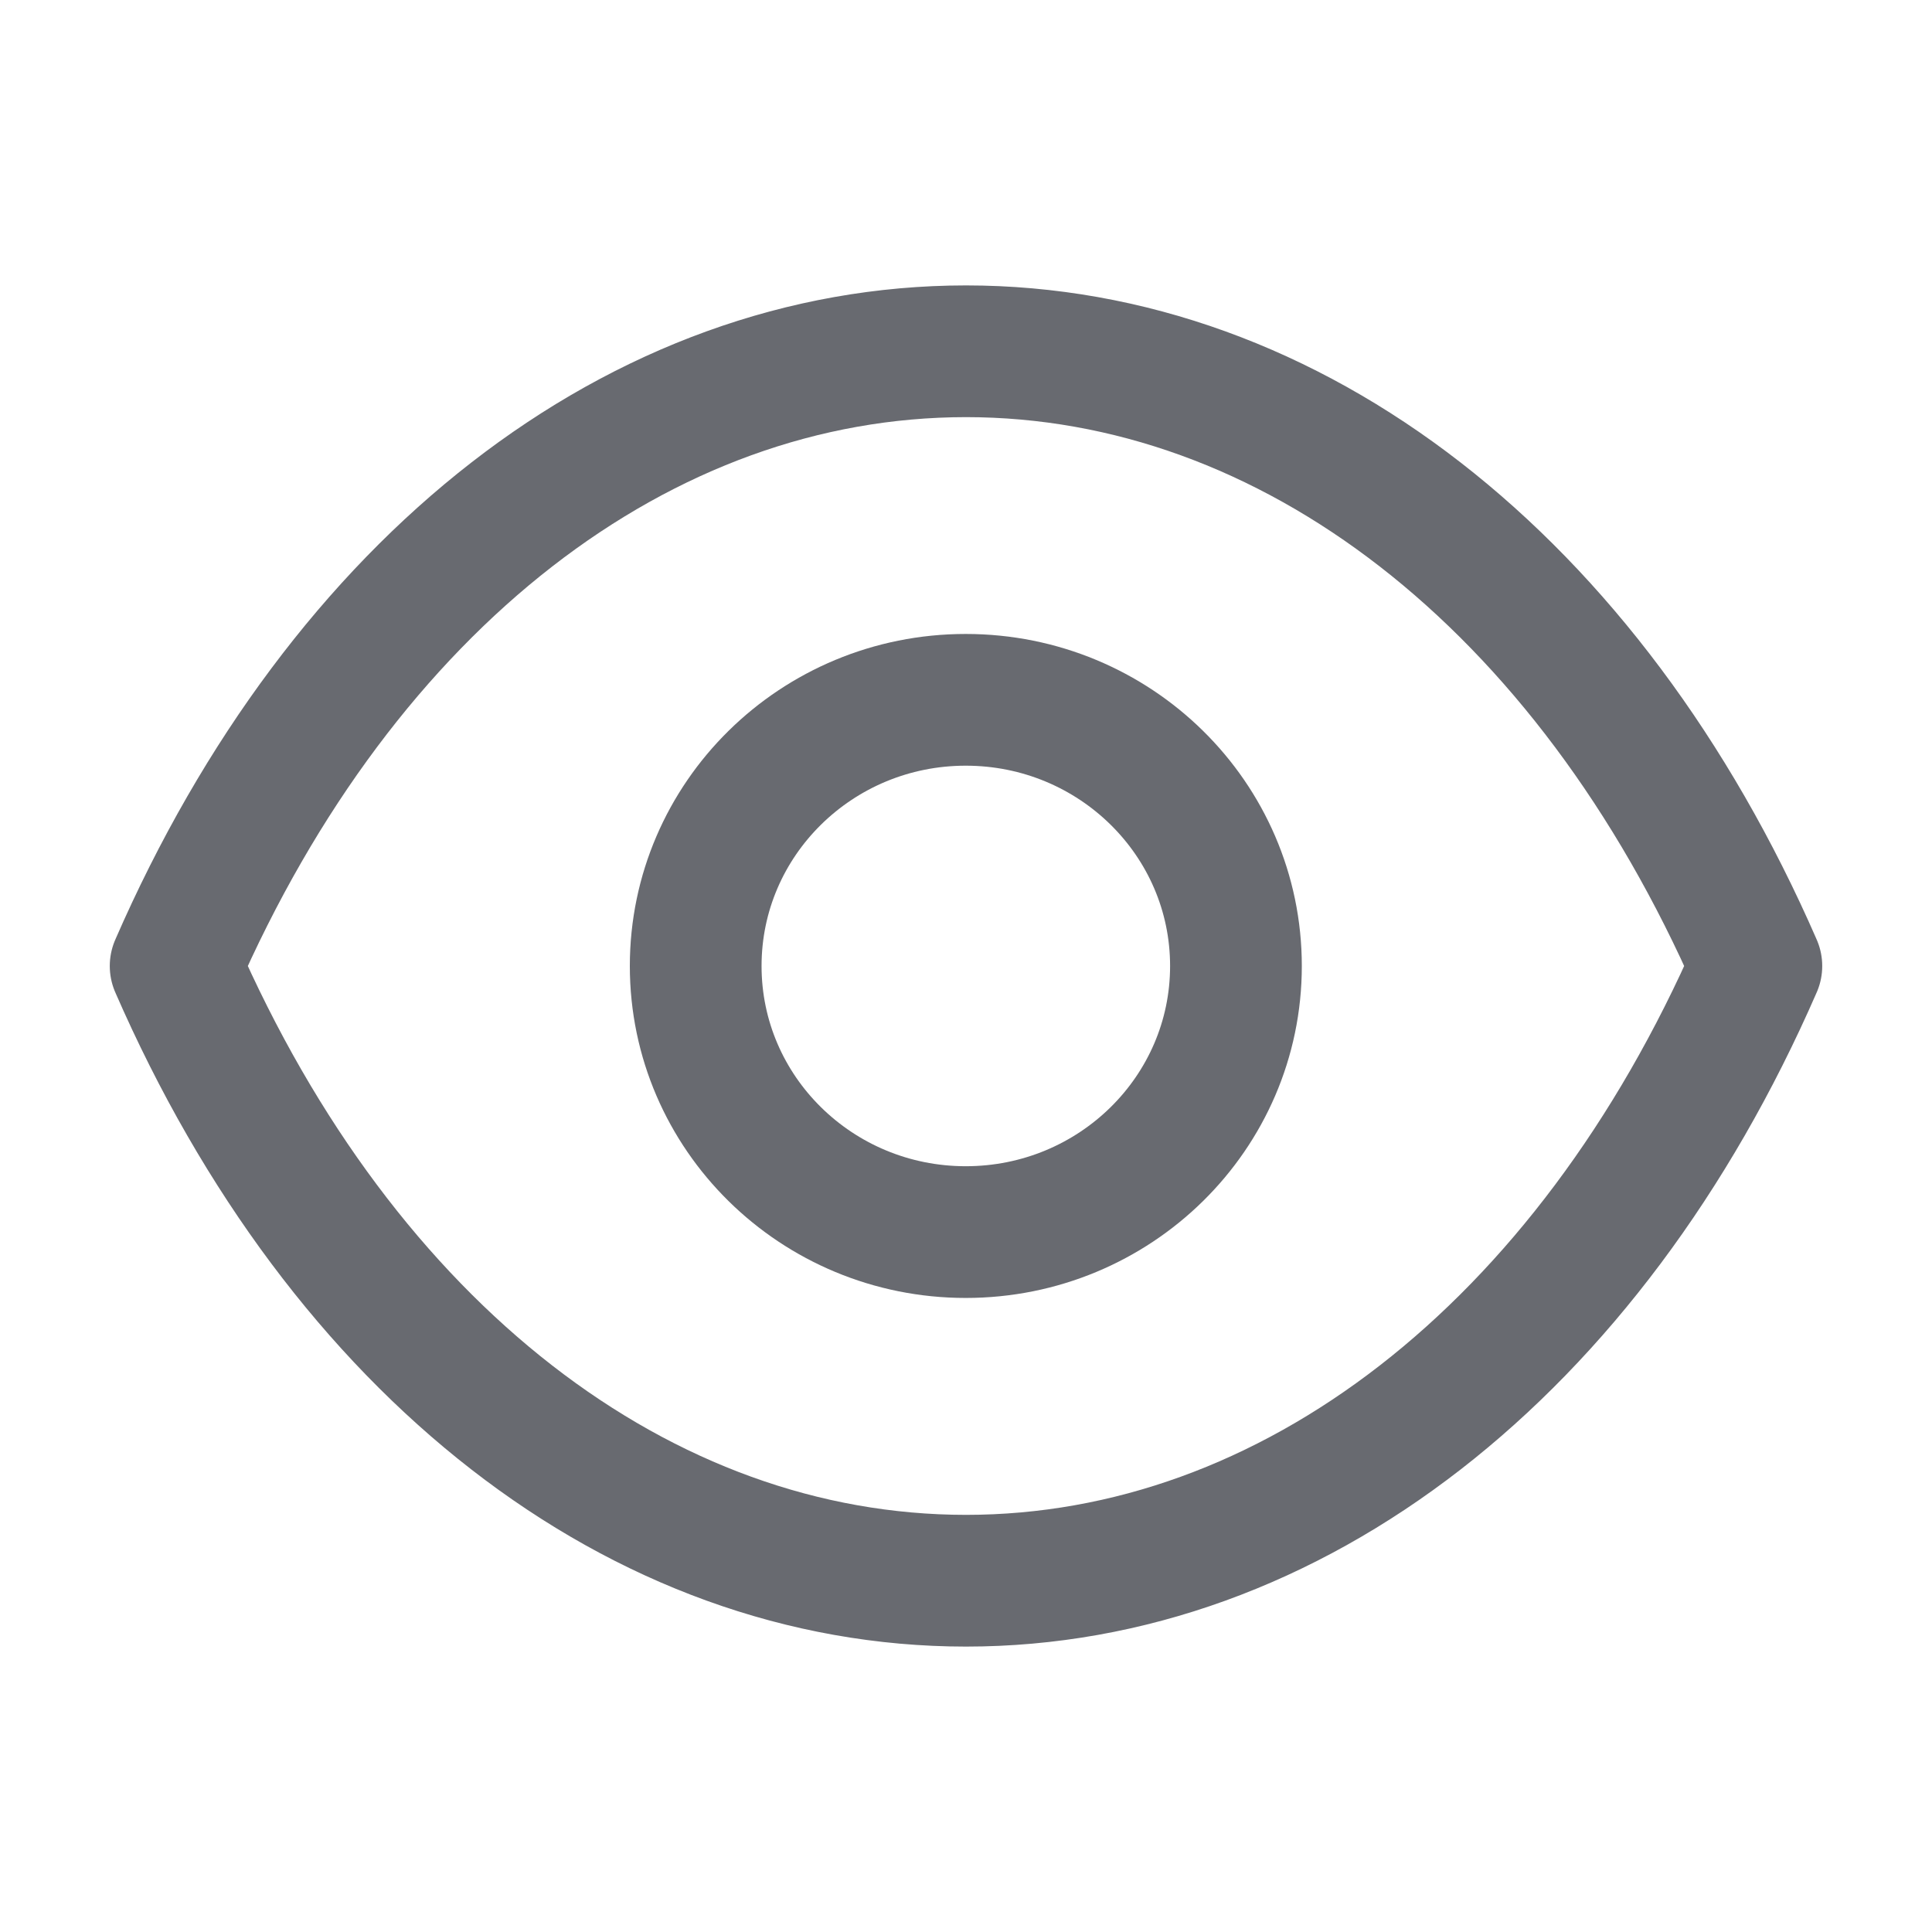 <svg width="22" height="22" viewBox="0 0 22 22" fill="none" xmlns="http://www.w3.org/2000/svg">
<path fill-rule="evenodd" clip-rule="evenodd" d="M14.074 11C14.074 12.674 12.696 14.03 10.997 14.03C9.299 14.03 7.922 12.674 7.922 11C7.922 9.325 9.299 7.969 10.997 7.969C12.696 7.969 14.074 9.325 14.074 11Z" stroke="#686A70" stroke-width="1.5" stroke-linecap="round" stroke-linejoin="round"/>
<path fill-rule="evenodd" clip-rule="evenodd" d="M10.998 18C14.703 18 18.092 15.375 20 11C18.092 6.625 14.703 4 10.998 4H11.002C7.297 4 3.908 6.625 2 11C3.908 15.375 7.297 18 11.002 18H10.998Z" stroke="#686A70" stroke-width="1.5" stroke-linecap="round" stroke-linejoin="round"/>
</svg>

